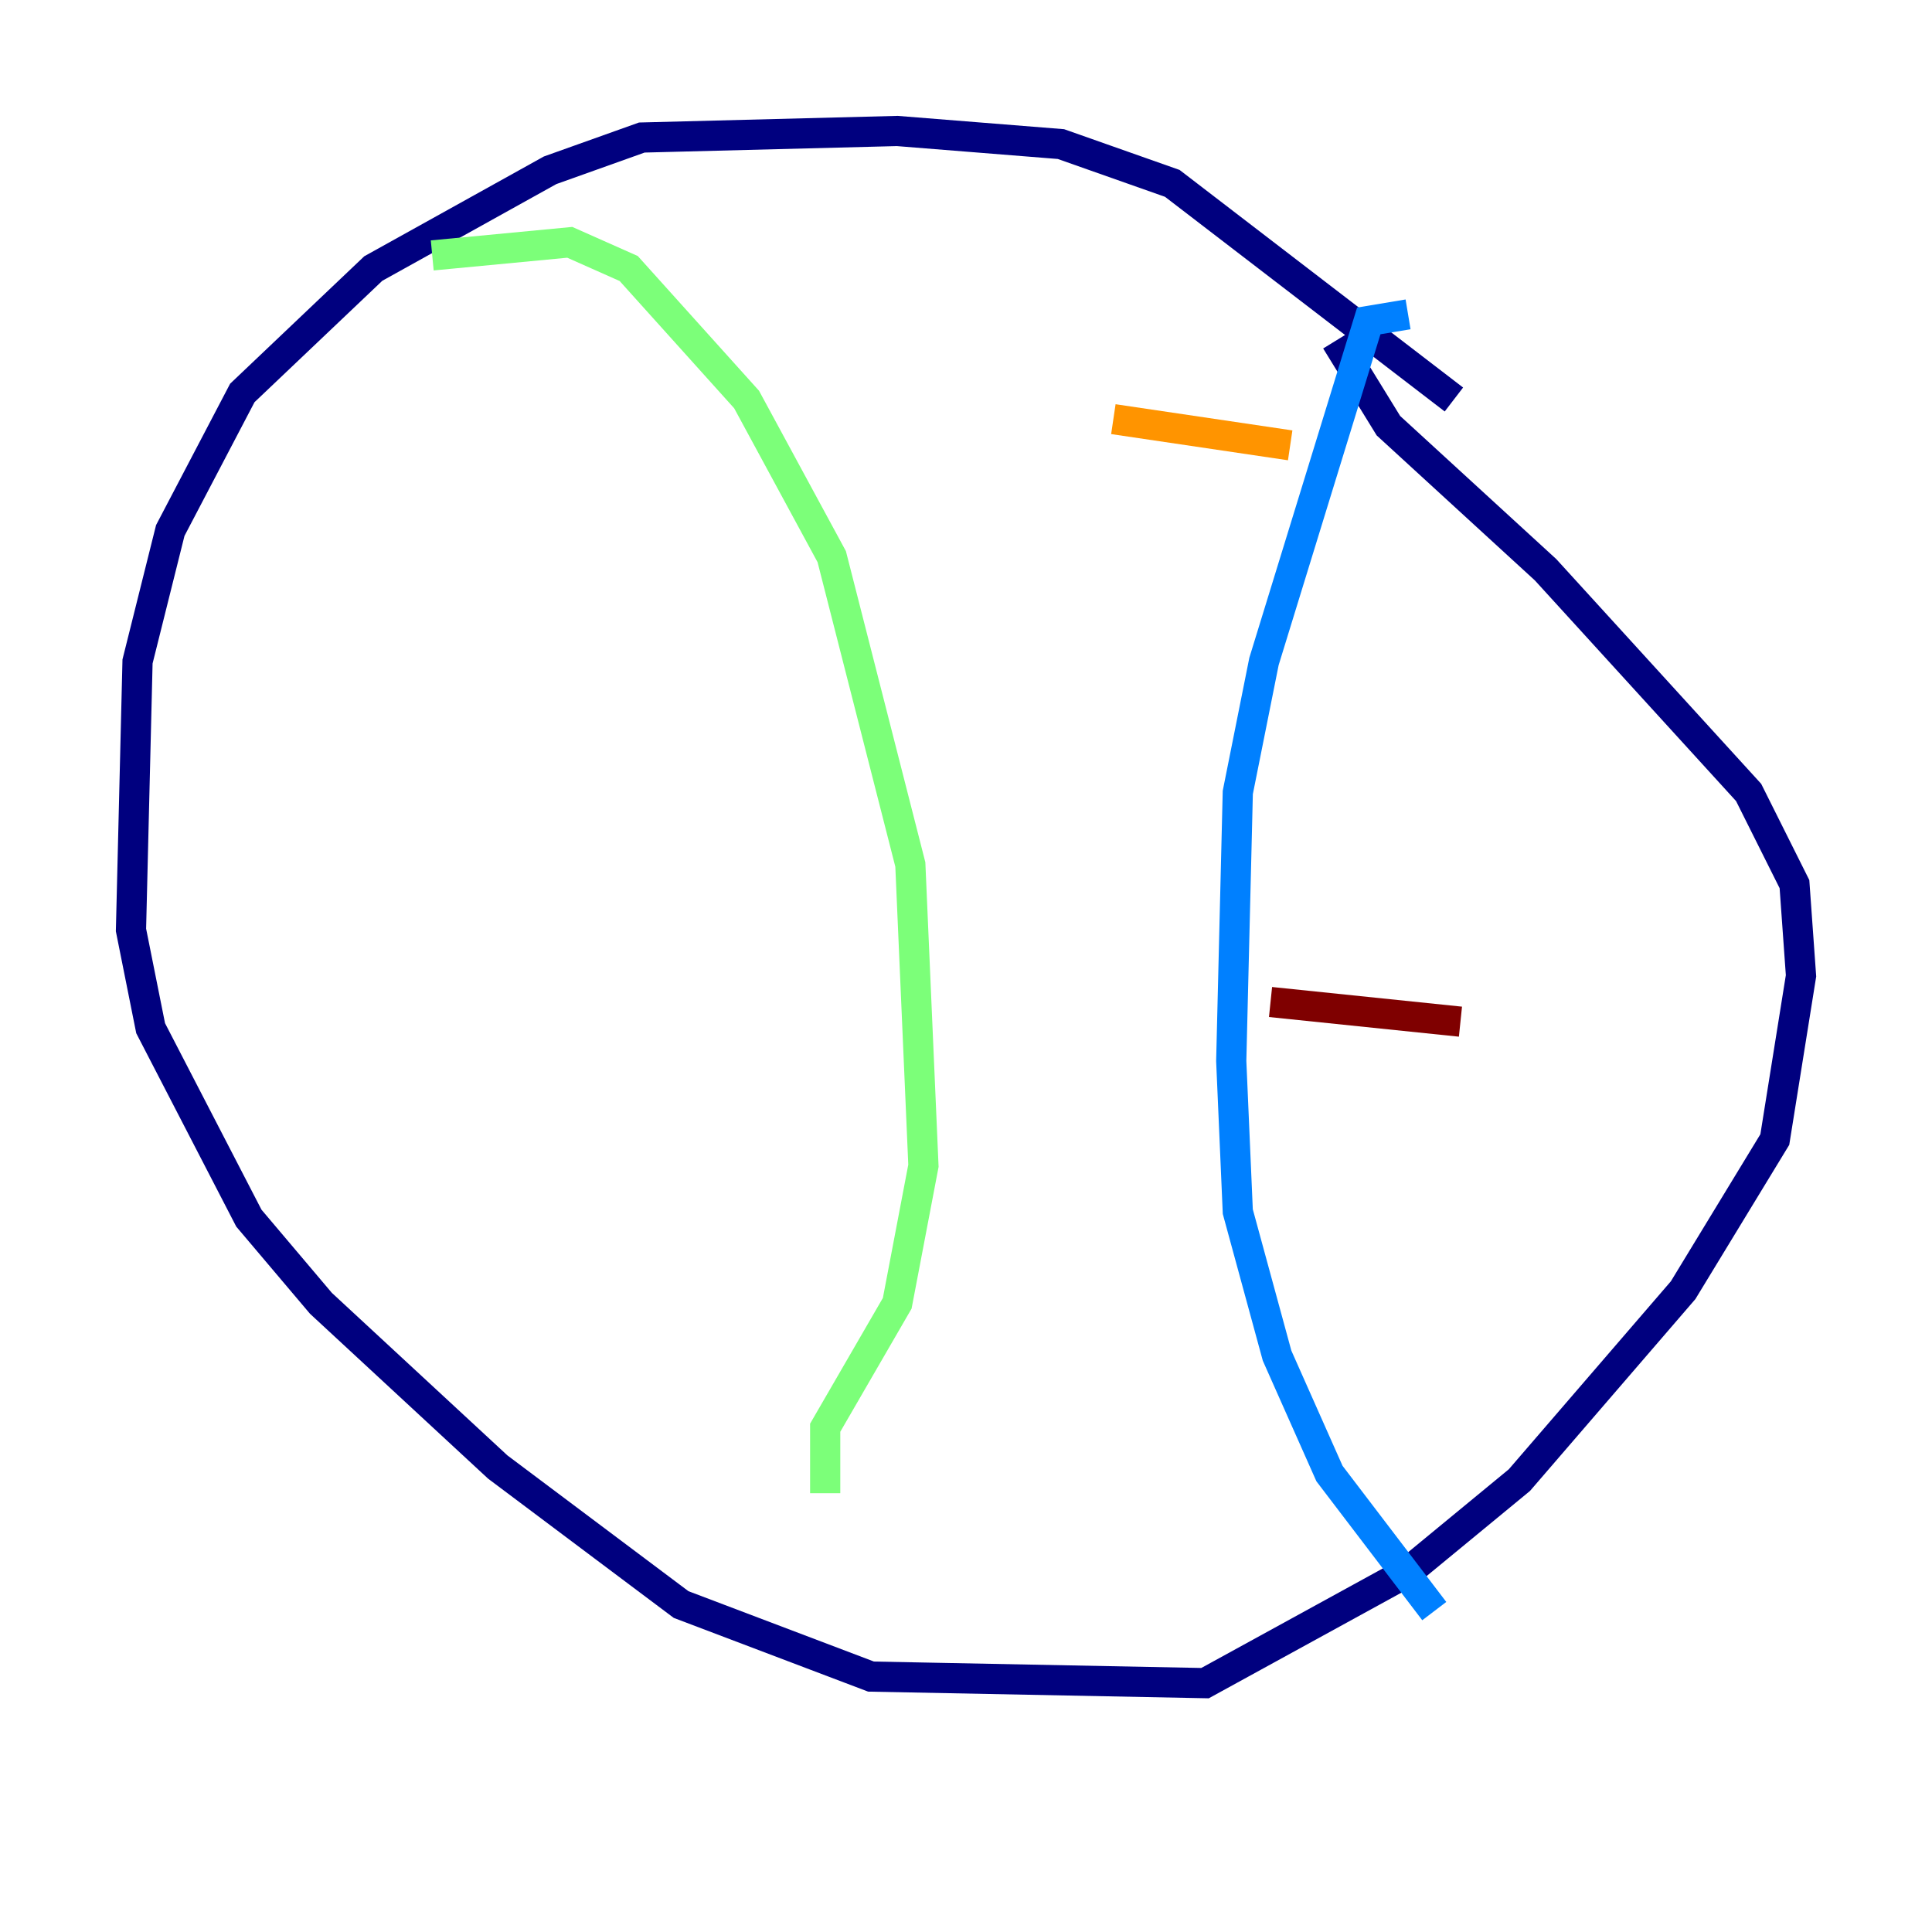 <?xml version="1.0" encoding="utf-8" ?>
<svg baseProfile="tiny" height="128" version="1.2" viewBox="0,0,128,128" width="128" xmlns="http://www.w3.org/2000/svg" xmlns:ev="http://www.w3.org/2001/xml-events" xmlns:xlink="http://www.w3.org/1999/xlink"><defs /><polyline fill="none" points="96.325,26.468 77.668,12.149 70.291,9.546 59.444,8.678 42.522,9.112 36.447,11.281 24.732,17.79 16.054,26.034 11.281,35.146 9.112,43.824 8.678,61.614 9.98,68.122 16.488,80.705 21.261,86.346 32.976,97.193 45.125,106.305 57.709,111.078 79.837,111.512 93.288,104.136 100.664,98.061 111.512,85.478 117.586,75.498 119.322,64.651 118.888,58.576 115.851,52.502 102.4,37.749 91.986,28.203 88.515,22.563" stroke="#00007f" stroke-width="2" /><polyline fill="none" points="93.288,20.827 90.685,21.261 83.742,43.824 82.007,52.502 81.573,70.291 82.007,80.271 84.61,89.817 88.081,97.627 95.024,106.739" stroke="#0080ff" stroke-width="2" /><polyline fill="none" points="28.637,16.922 37.749,16.054 41.654,17.79 49.464,26.468 55.105,36.881 60.312,57.275 61.18,77.234 59.444,86.346 54.671,94.59 54.671,98.929" stroke="#7cff79" stroke-width="2" /><polyline fill="none" points="73.763,27.77 85.478,29.505" stroke="#ff9400" stroke-width="2" /><polyline fill="none" points="84.176,66.386 96.759,67.688" stroke="#7f0000" stroke-width="2" /></svg>